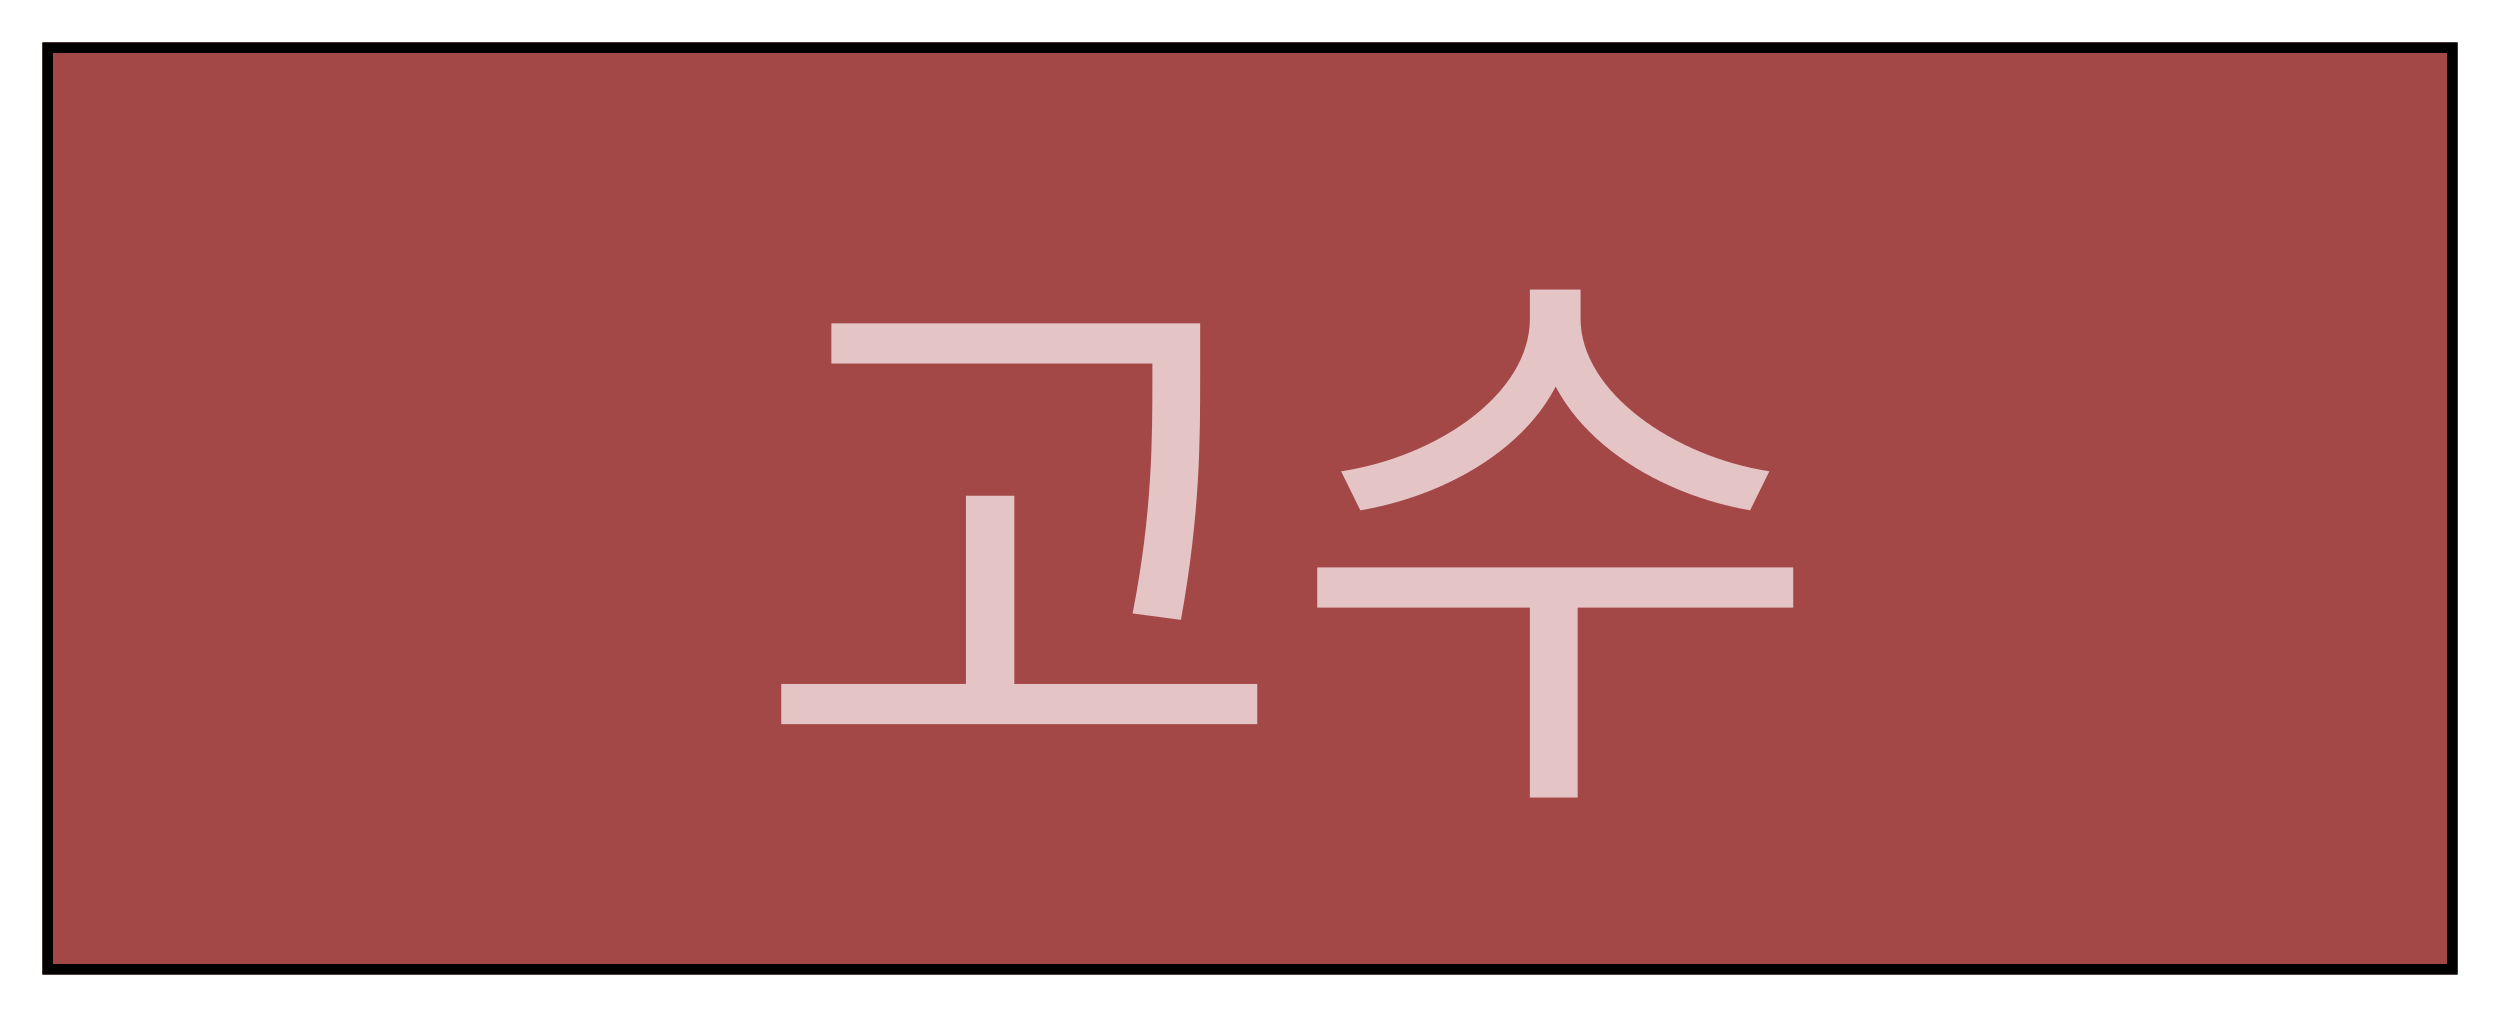 <svg width="236" height="96" viewBox="0 0 236 96" fill="none" xmlns="http://www.w3.org/2000/svg">
<g filter="url(#filter0_d_196_113)">
<rect x="4" width="228" height="88" fill="#A34747"/>
<rect x="4.5" y="0.5" width="227" height="87" stroke="black"/>
</g>
<path d="M78.48 30.52H110.49V34.315H78.48V30.52ZM73.75 64.565H118.685V68.36H73.75V64.565ZM91.185 46.8H95.75V66.435H91.185V46.8ZM108.785 30.52H113.295V35.47C113.295 41.63 113.295 48.45 111.48 58.515L106.915 57.91C108.785 48.395 108.785 41.41 108.785 35.47V30.52ZM144.421 27.33H148.436V30.08C148.436 39.595 138.756 46.415 128.416 48.175L126.601 44.49C135.676 43.115 144.421 37.175 144.421 30.08V27.33ZM145.246 27.33H149.206V30.08C149.206 37.01 158.061 43.115 167.026 44.49L165.211 48.175C154.981 46.415 145.246 39.485 145.246 30.08V27.33ZM144.421 56.37H148.931V75.29H144.421V56.37ZM124.346 53.565H169.281V57.36H124.346V53.565Z" fill="#E4C4C4"/>
<defs>
<filter id="filter0_d_196_113" x="0" y="0" width="236" height="96" filterUnits="userSpaceOnUse" color-interpolation-filters="sRGB">
<feFlood flood-opacity="0" result="BackgroundImageFix"/>
<feColorMatrix in="SourceAlpha" type="matrix" values="0 0 0 0 0 0 0 0 0 0 0 0 0 0 0 0 0 0 127 0" result="hardAlpha"/>
<feOffset dy="4"/>
<feGaussianBlur stdDeviation="2"/>
<feComposite in2="hardAlpha" operator="out"/>
<feColorMatrix type="matrix" values="0 0 0 0 0 0 0 0 0 0 0 0 0 0 0 0 0 0 0.25 0"/>
<feBlend mode="normal" in2="BackgroundImageFix" result="effect1_dropShadow_196_113"/>
<feBlend mode="normal" in="SourceGraphic" in2="effect1_dropShadow_196_113" result="shape"/>
</filter>
</defs>
</svg>
